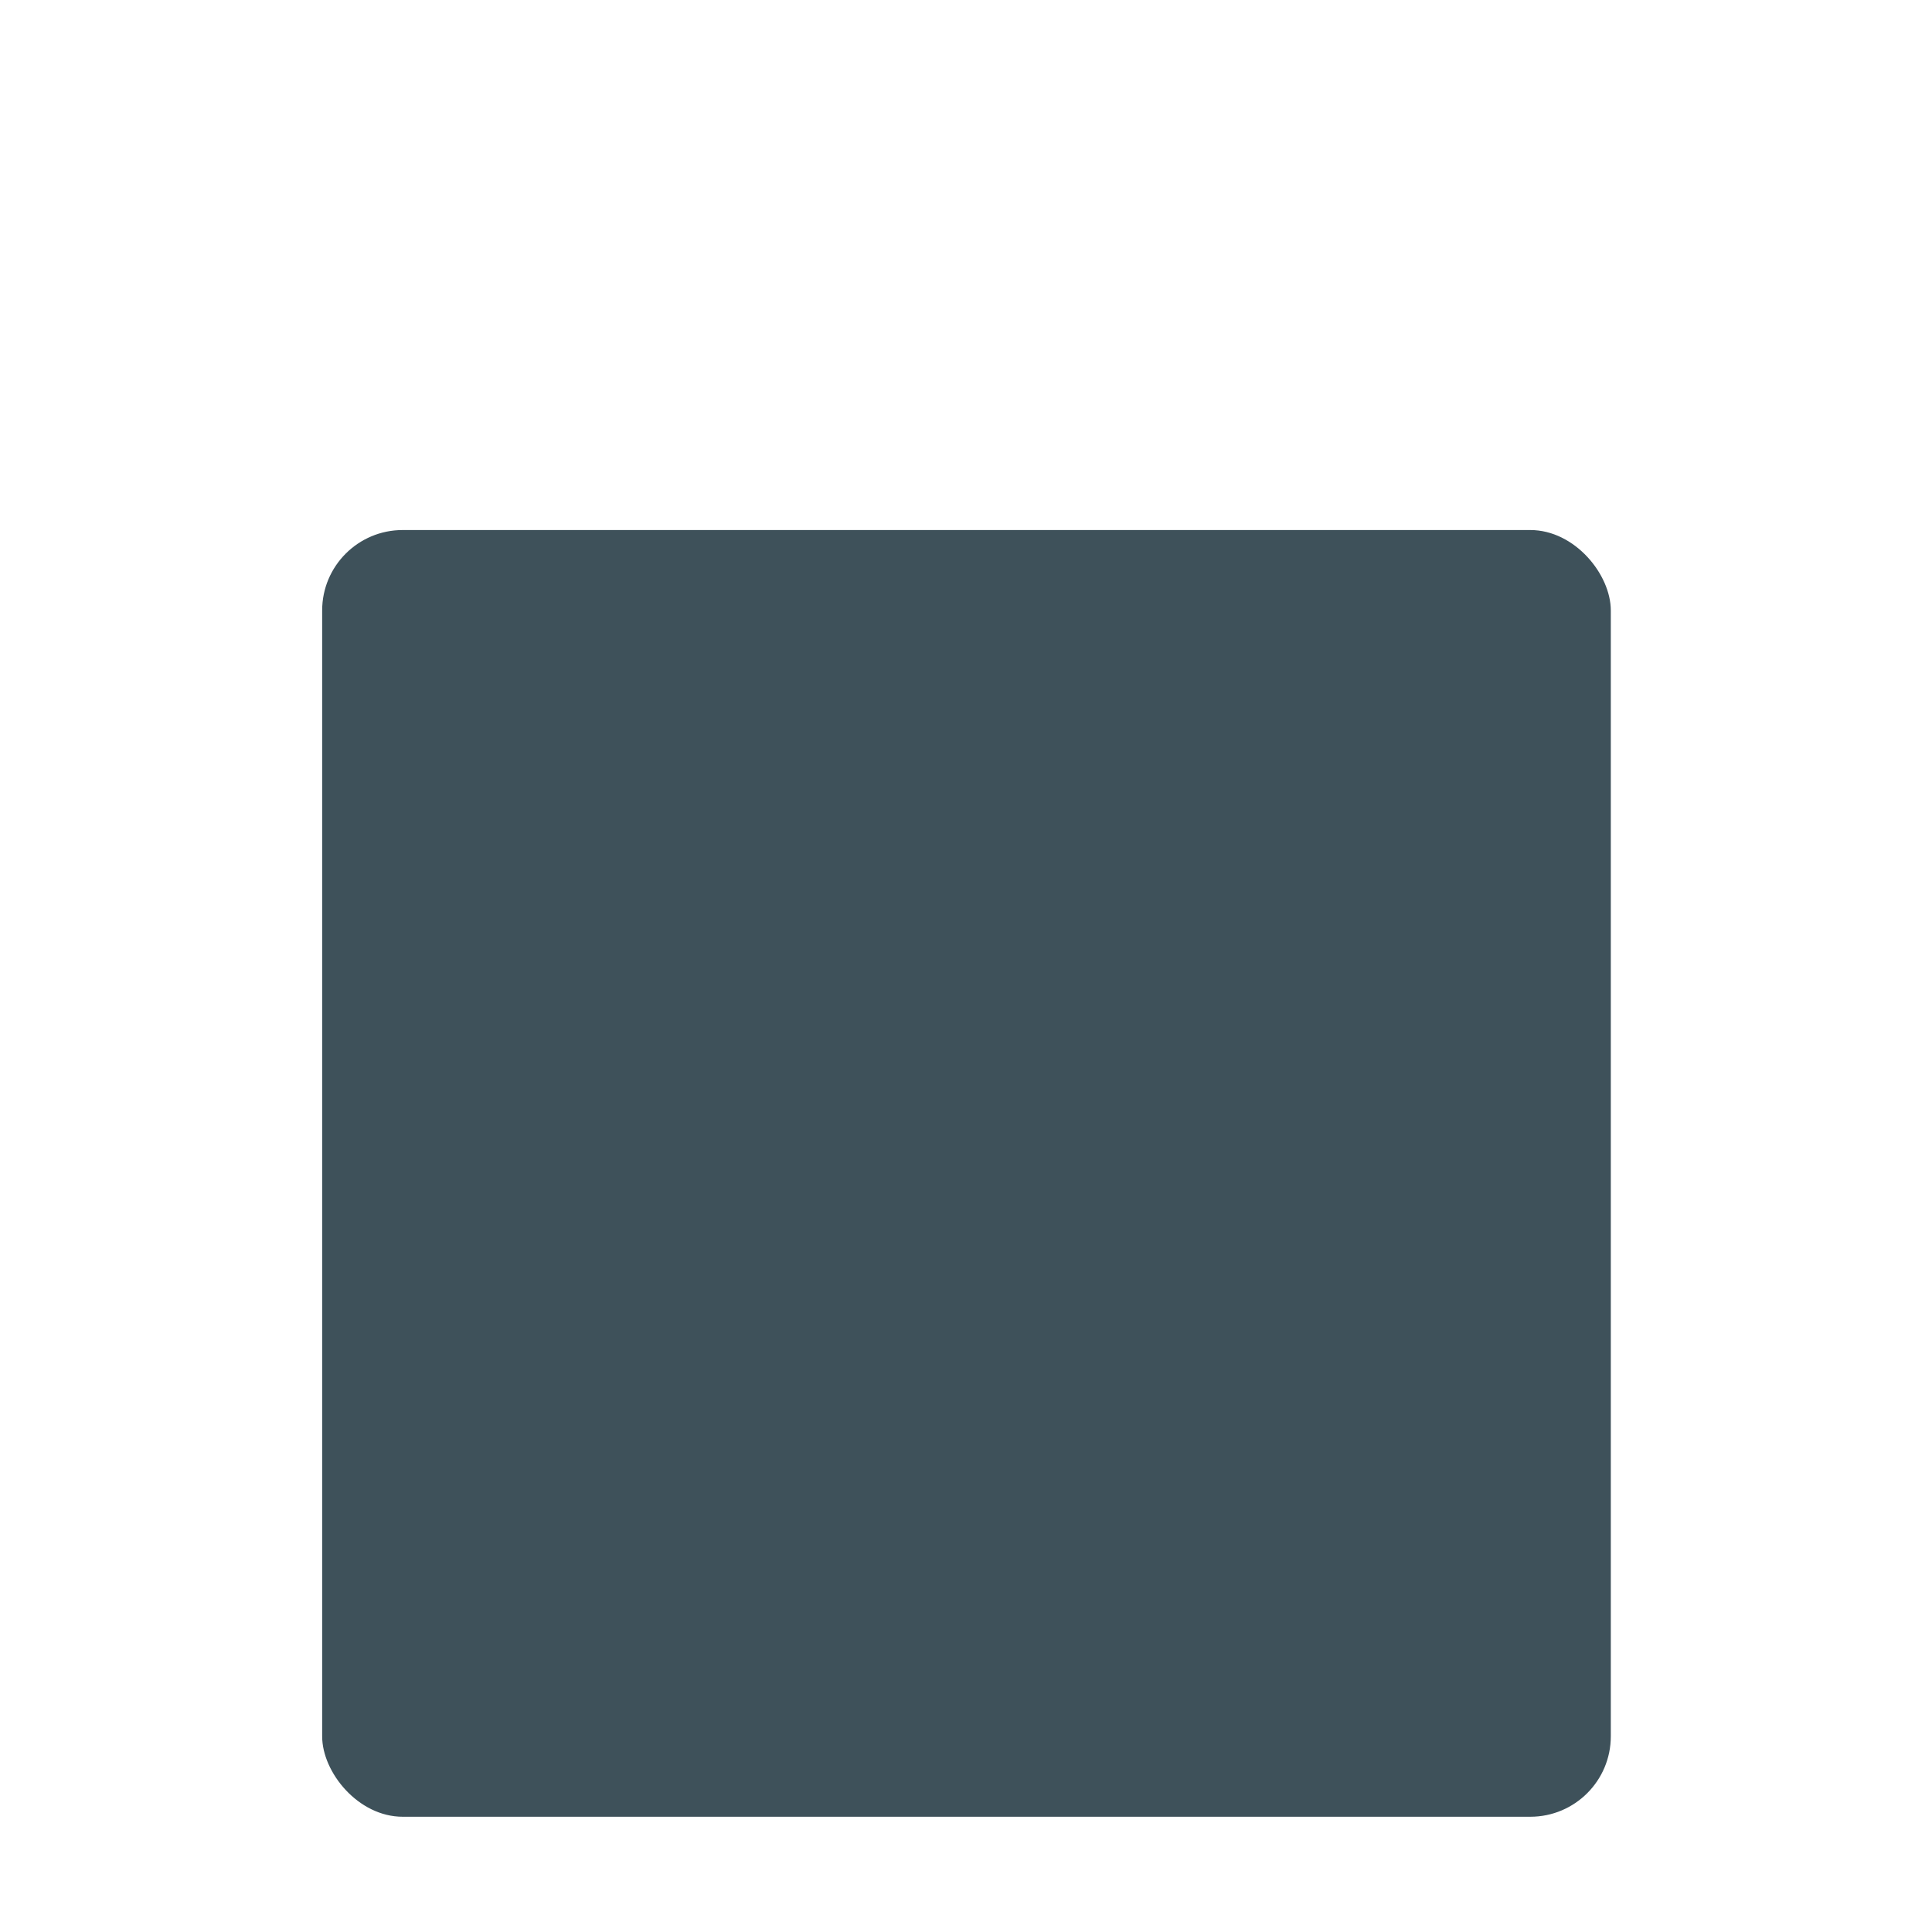 <svg xmlns="http://www.w3.org/2000/svg" xmlns:svg="http://www.w3.org/2000/svg" id="svg5386" width="32" height="32" version="1.1" viewBox="0 0 32 32"><defs id="defs5388"><clipPath id="clipPath4230" clipPathUnits="userSpaceOnUse"><rect id="rect4232" width="48" height="48" x="4" y="968.362" style="fill:#fafbfc;fill-opacity:1;stroke:none"/></clipPath><filter style="color-interpolation-filters:sRGB" id="filter3413" width="2" height="2" x="-.5" y="-.5"><feFlood id="feFlood3415" flood-color="#000" flood-opacity=".23" result="flood"/><feComposite id="feComposite3417" in="flood" in2="SourceGraphic" operator="in" result="composite1"/><feGaussianBlur id="feGaussianBlur3419" result="blur" stdDeviation="3"/><feOffset id="feOffset3421" dx="0" dy="3" result="offset"/><feComposite id="feComposite3423" in="SourceGraphic" in2="offset" operator="over" result="fbSourceGraphic"/><feColorMatrix id="feColorMatrix3425" in="fbSourceGraphic" result="fbSourceGraphicAlpha" values="0 0 0 -1 0 0 0 0 -1 0 0 0 0 -1 0 0 0 0 1 0"/><feFlood id="feFlood3427" flood-color="#000" flood-opacity=".16" in="fbSourceGraphic" result="flood"/><feComposite id="feComposite3429" in="flood" in2="fbSourceGraphic" operator="in" result="composite1"/><feGaussianBlur id="feGaussianBlur3431" result="blur" stdDeviation="3"/><feOffset id="feOffset3433" dx="0" dy="3" result="offset"/><feComposite id="feComposite3435" in="fbSourceGraphic" in2="offset" operator="over" result="composite2"/></filter></defs><g id="layer1" transform="translate(0,-1020.362)"><rect style="opacity:1;fill:#3e515a;fill-opacity:1;stroke:none;filter:url(#filter3413)" id="osd-shadow" width="32" height="32" x="12" y="976.362" clip-path="url(#clipPath4230)" rx="2" ry="2" transform="matrix(0.667,0,0,0.666,-2.668,374.888)"/></g></svg>